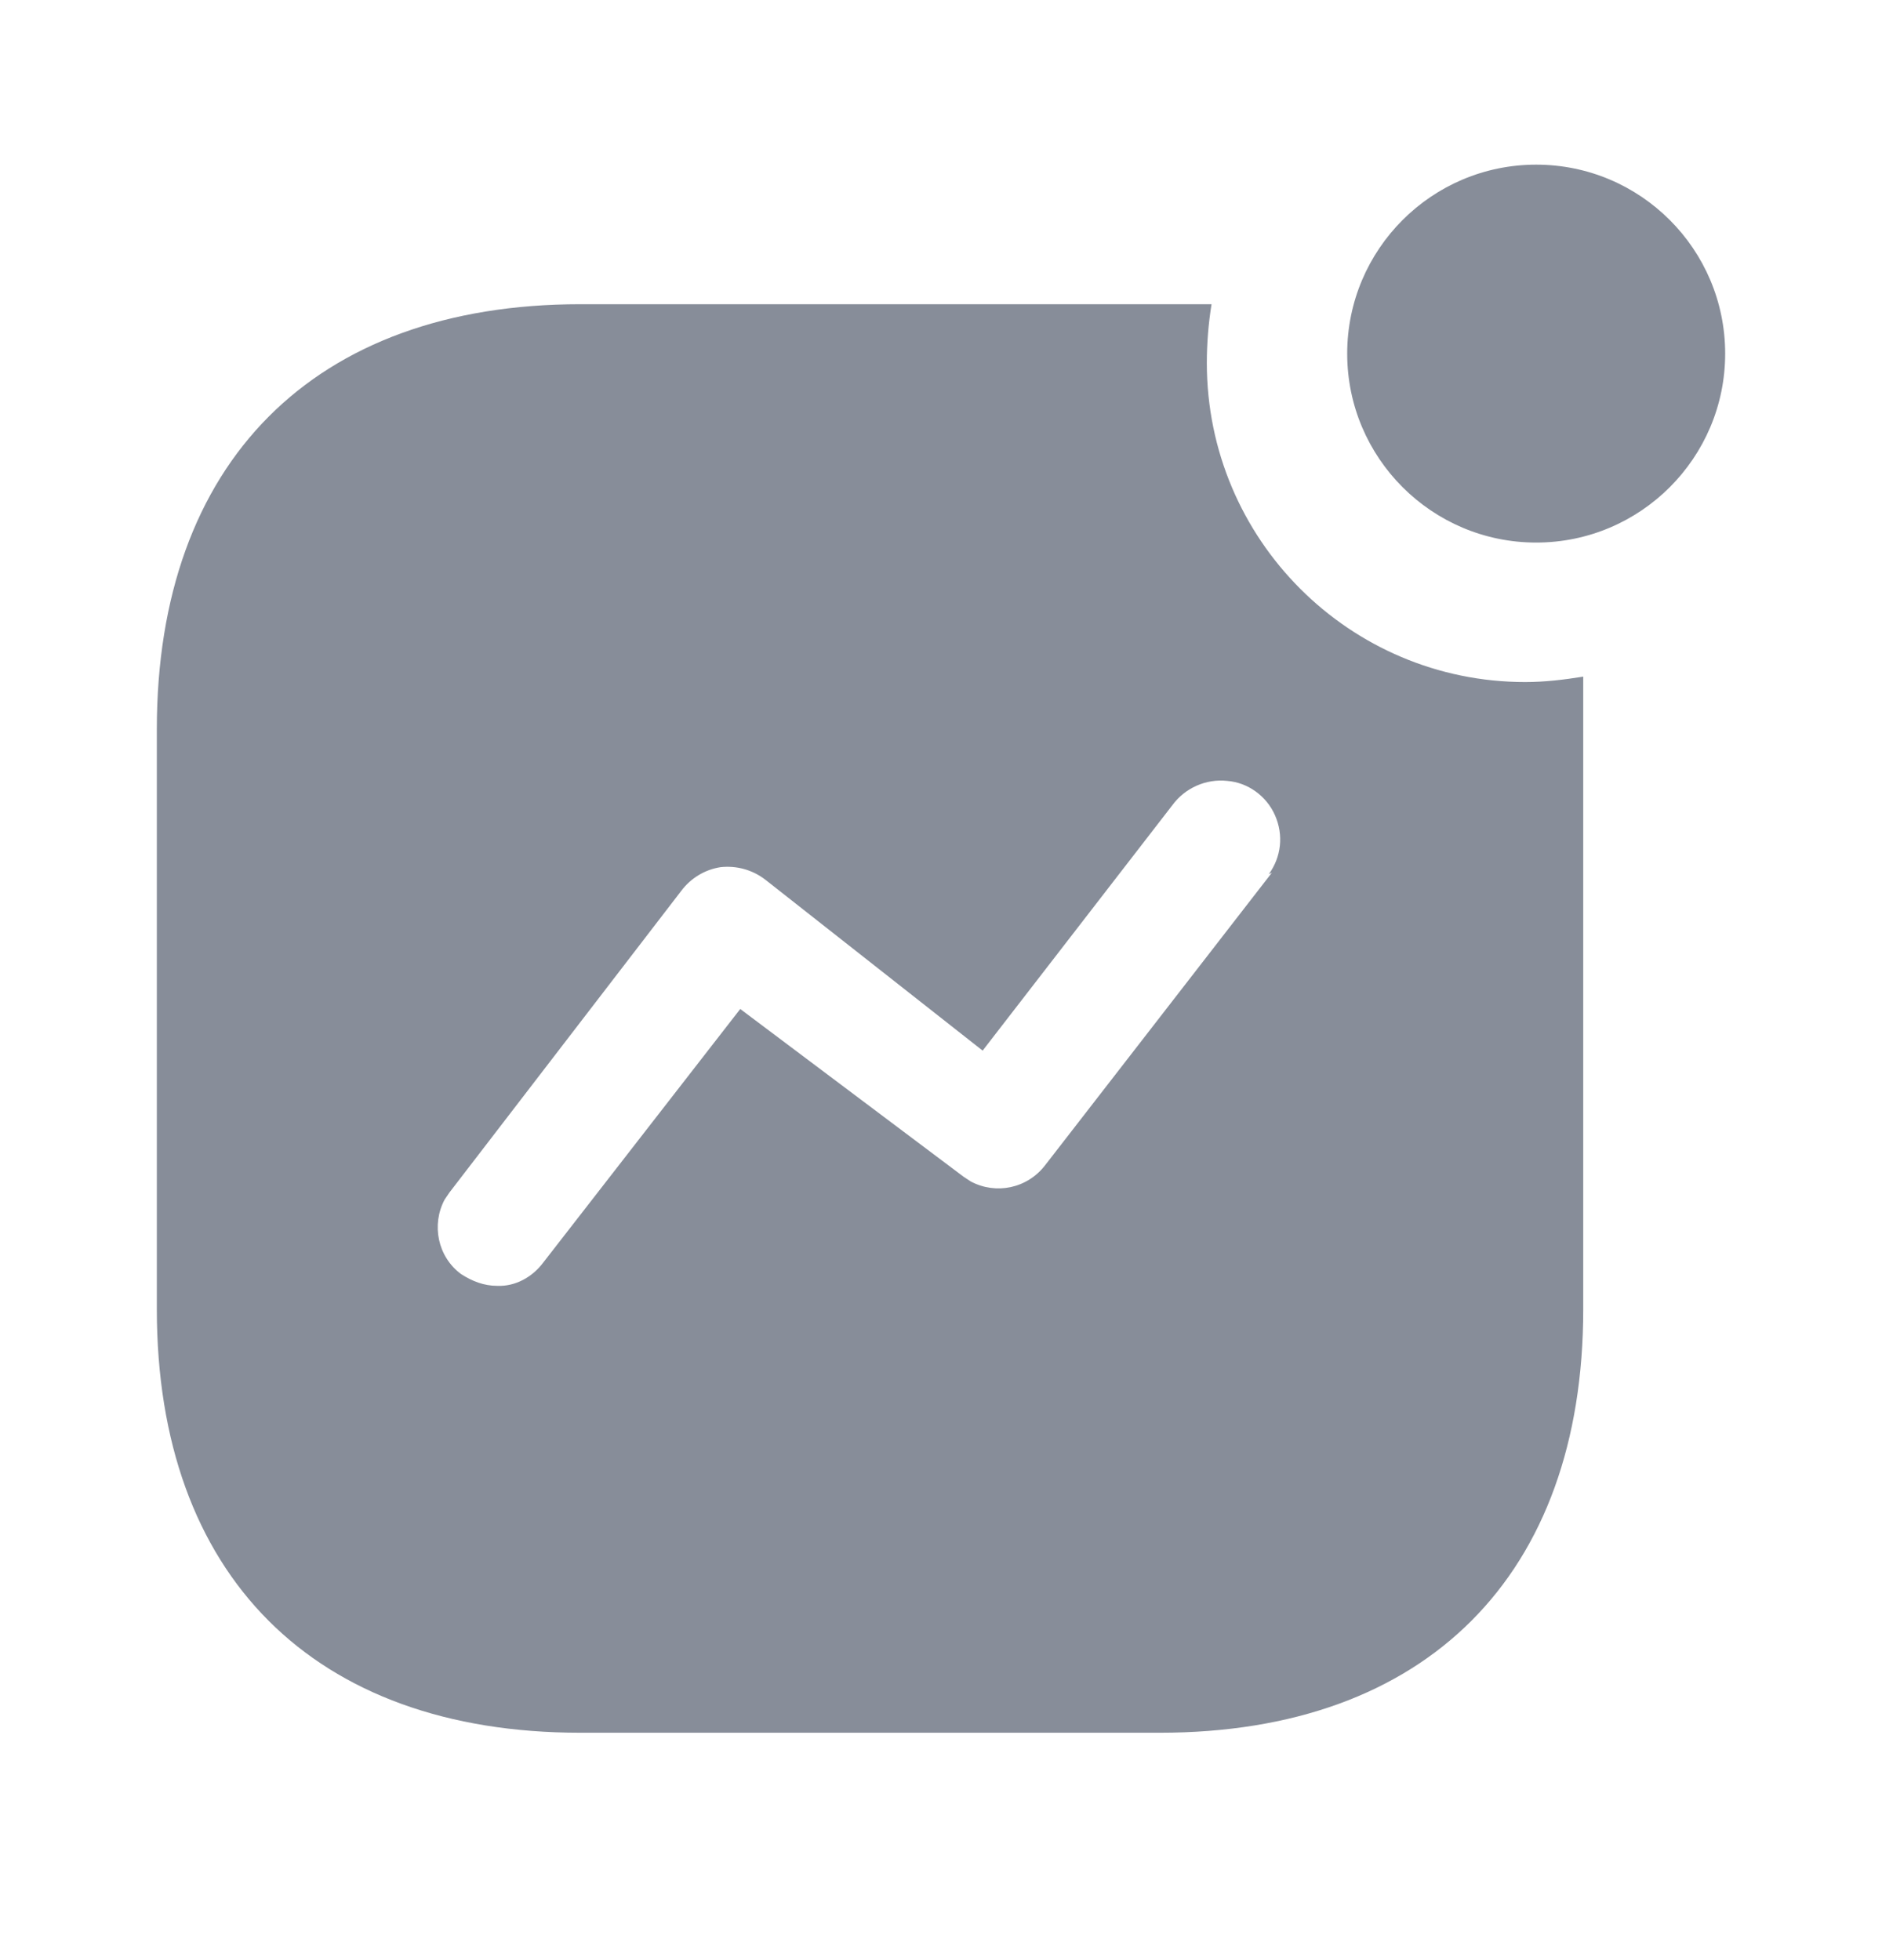 <svg width="24" height="25" viewBox="0 0 24 25" fill="none" xmlns="http://www.w3.org/2000/svg">
<path fill-rule="evenodd" clip-rule="evenodd" d="M17.18 4.51C17.18 3.18 18.26 2.1 19.59 2.1C20.92 2.1 22 3.18 22 4.51C22 5.84 20.92 6.92 19.59 6.92C18.26 6.92 17.18 5.84 17.18 4.51ZM13.33 14.859L16.22 11.13L16.18 11.15C16.34 10.93 16.37 10.65 16.26 10.4C16.151 10.15 15.91 9.98 15.651 9.96C15.38 9.93 15.111 10.05 14.95 10.27L12.531 13.4L9.76 11.22C9.59 11.09 9.39 11.039 9.19 11.06C8.991 11.09 8.811 11.199 8.69 11.359L5.731 15.21L5.67 15.3C5.5 15.619 5.58 16.029 5.88 16.25C6.02 16.34 6.17 16.4 6.34 16.4C6.571 16.41 6.79 16.289 6.93 16.1L9.44 12.869L12.29 15.01L12.38 15.069C12.7 15.239 13.1 15.16 13.33 14.859ZM15.45 3.88C15.41 4.13 15.39 4.38 15.39 4.63C15.39 6.88 17.21 8.699 19.45 8.699C19.7 8.699 19.94 8.67 20.19 8.63V16.699C20.19 20.09 18.19 22.1 14.79 22.1H7.401C4 22.1 2 20.09 2 16.699V9.3C2 5.9 4 3.88 7.401 3.88H15.45Z" fill="#878D99"/>
</svg>
